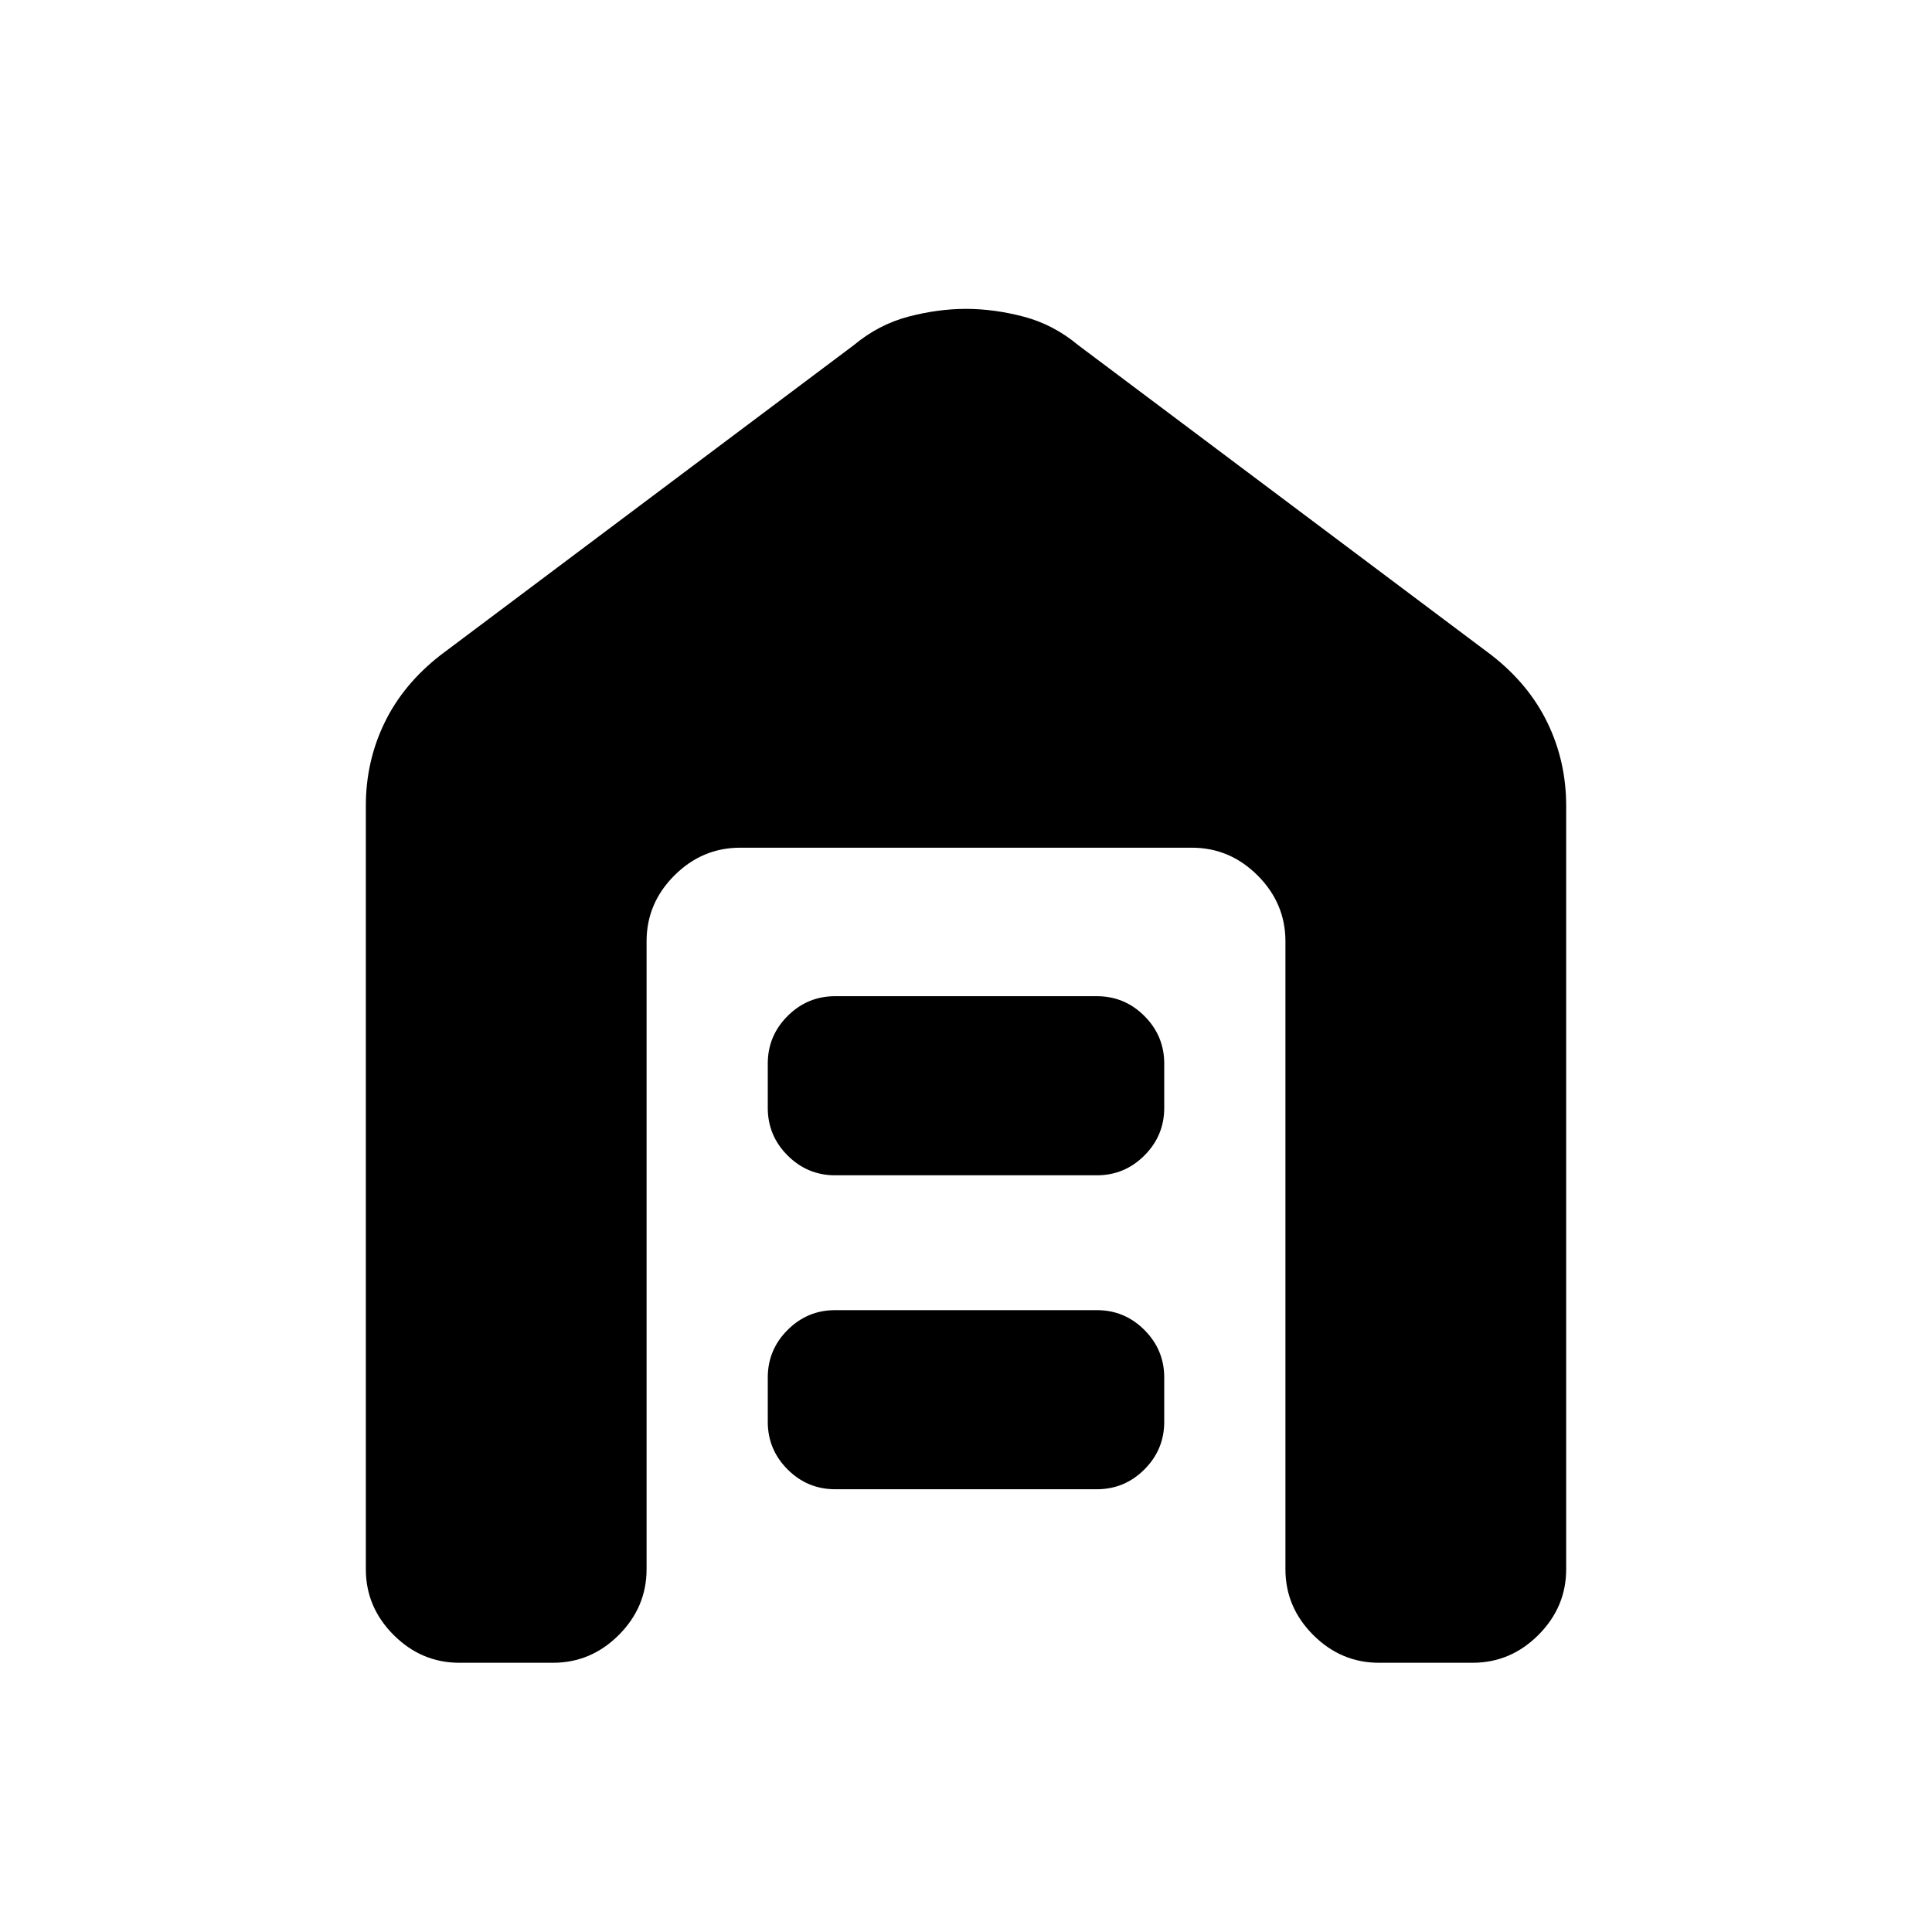 <svg xmlns="http://www.w3.org/2000/svg" height="20" viewBox="0 -960 960 960" width="20"><path d="M228.28-133.78q-18.88 0-32.69-13.81-13.81-13.81-13.81-32.69v-379.33q0-22.07 9.3-41.26 9.29-19.2 27.88-33.65l205.21-153.92q12.39-10.32 27.13-14.2 14.74-3.88 28.7-3.88 13.96 0 28.7 3.88 14.74 3.88 27.13 14.2l205.21 153.92q18.59 14.45 27.88 33.65 9.3 19.19 9.3 41.26v379.33q0 18.88-13.81 32.69-13.81 13.81-32.69 13.81h-46.5q-18.89 0-32.7-13.81-13.8-13.81-13.8-32.69v-312q0-18.89-13.81-32.7-13.81-13.8-32.69-13.8H367.78q-18.88 0-32.69 13.8-13.81 13.81-13.81 32.7v312q0 18.88-13.8 32.69-13.81 13.81-32.7 13.81h-46.5ZM415-220q-13.8 0-23.65-9.85-9.85-9.85-9.85-23.65v-22q0-13.8 9.85-23.65Q401.2-309 415-309h130q13.8 0 23.65 9.85 9.85 9.85 9.85 23.65v22q0 13.8-9.85 23.65Q558.8-220 545-220H415Zm0-156q-13.8 0-23.65-9.85-9.85-9.85-9.85-23.65v-22q0-13.8 9.85-23.65Q401.2-465 415-465h130q13.8 0 23.65 9.85 9.85 9.85 9.85 23.65v22q0 13.8-9.85 23.65Q558.8-376 545-376H415Z"/></svg>